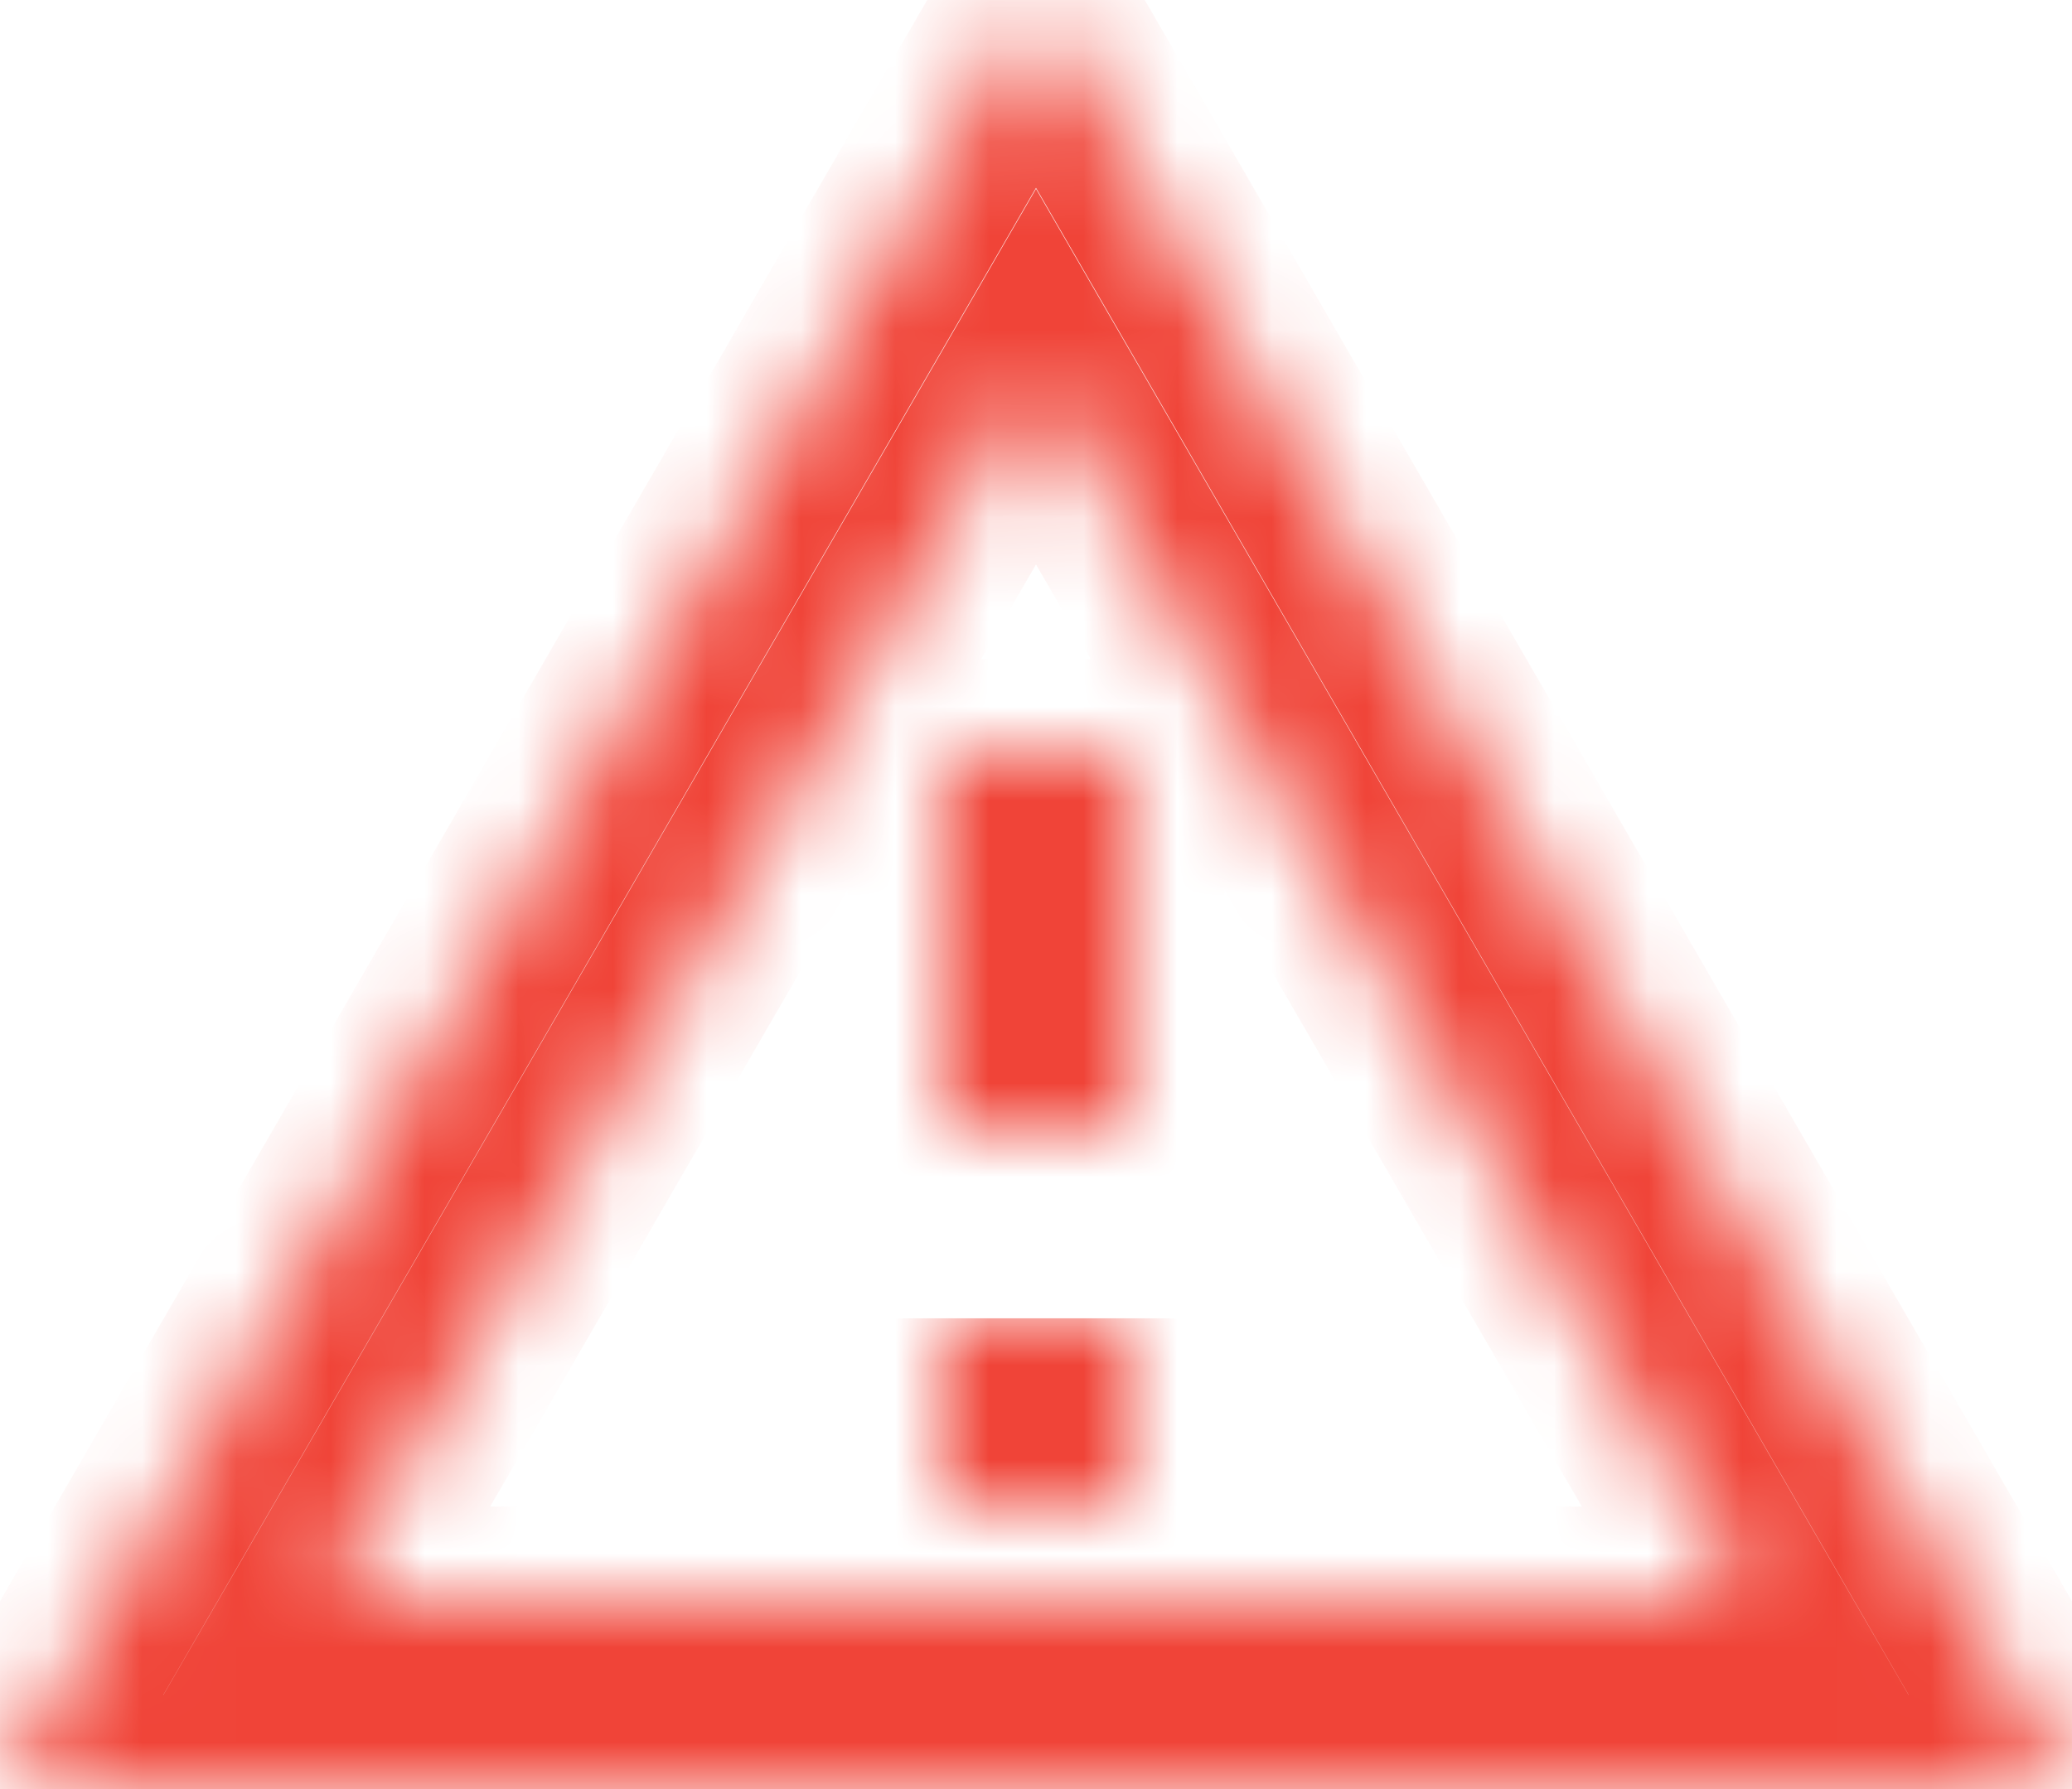 <svg width="22" height="19" viewBox="0 0 22 19" fill="none" xmlns="http://www.w3.org/2000/svg">
    <mask id="path-1-inside-1_3708_7253" fill="white">
        <path d="M11 0L0 19H22L11 0ZM11 4L18.53 17H3.47L11 4ZM10 8V12H12V8H10ZM10 14V16H12V14" />
    </mask>
    <path d="M11 0L11.865 -0.501L11 -1.996L10.135 -0.501L11 0ZM0 19L-0.865 18.499L-1.734 20H0V19ZM22 19V20H23.734L22.865 18.499L22 19ZM11 4L11.865 3.499L11 2.005L10.135 3.499L11 4ZM18.53 17V18H20.265L19.395 16.499L18.53 17ZM3.47 17L2.605 16.499L1.735 18H3.47V17ZM10 8V7H9V8H10ZM10 12H9V13H10V12ZM12 12V13H13V12H12ZM12 8H13V7H12V8ZM10 16H9V17H10V16ZM12 16V17H13V16H12ZM10.135 -0.501L-0.865 18.499L0.865 19.501L11.865 0.501L10.135 -0.501ZM0 20H22V18H0V20ZM22.865 18.499L11.865 -0.501L10.135 0.501L21.135 19.501L22.865 18.499ZM10.135 4.501L17.665 17.501L19.395 16.499L11.865 3.499L10.135 4.501ZM18.53 16H3.47V18H18.53V16ZM4.335 17.501L11.865 4.501L10.135 3.499L2.605 16.499L4.335 17.501ZM9 8V12H11V8H9ZM10 13H12V11H10V13ZM13 12V8H11V12H13ZM12 7H10V9H12V7ZM9 14V16H11V14H9ZM10 17H12V15H10V17ZM13 16V14H11V16H13Z" fill="#F04438" mask="url(#path-1-inside-1_3708_7253)" />
</svg>
